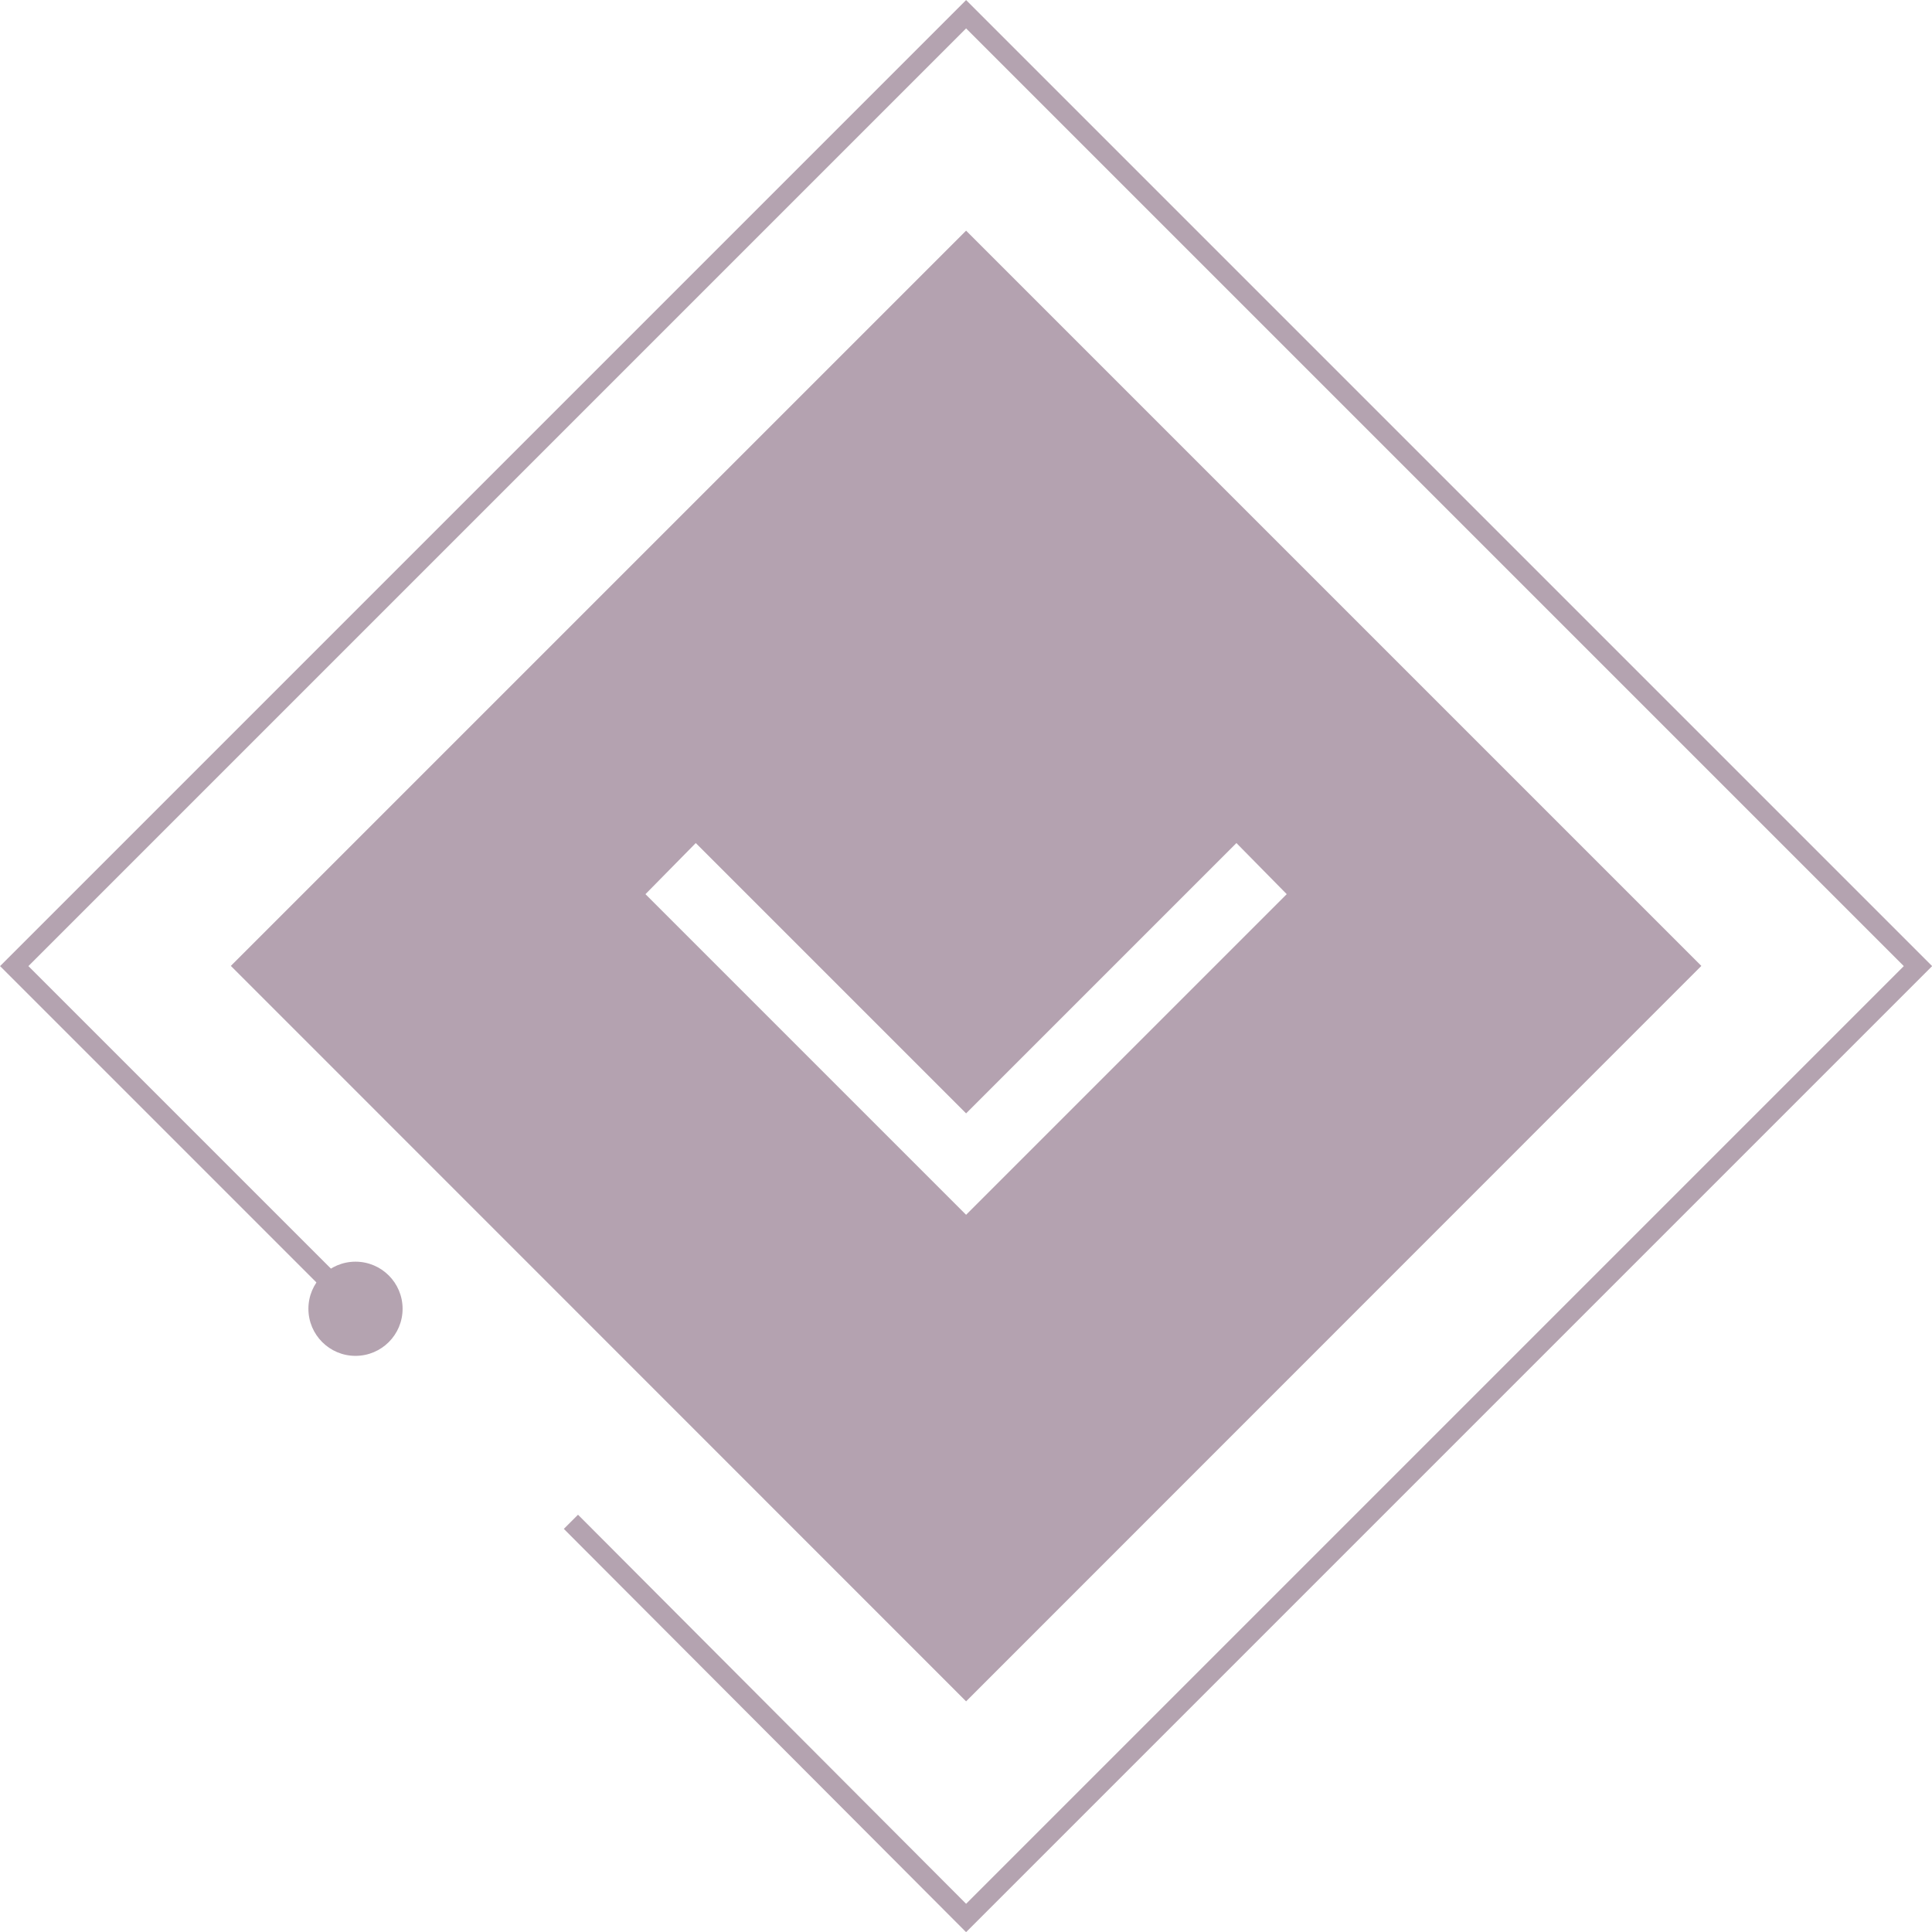<svg id="Layer_1" data-name="Layer 1" xmlns="http://www.w3.org/2000/svg" width="96.41" height="96.41" viewBox="0 0 96.41 96.41">
  <defs>
    <style>
      .cls-1, .cls-4 {
        fill: #a590a0;
      }

      .cls-1, .cls-2 {
        opacity: 0.83;
      }

      .cls-3 {
        fill: none;
        stroke: #a590a0;
        stroke-miterlimit: 10;
      }
    </style>
  </defs>
  <title>downArrow_lilac</title>
  <g id="_Group_" data-name="&lt;Group&gt;">
    <path id="_Compound_Path_" data-name="&lt;Compound Path&gt;" class="cls-1" d="M48.21,11.51L11.52,48.2,48.21,84.9,84.9,48.2Zm-16,33.11,2.51-2.55L48.21,55.56,61.7,42.07l2.51,2.55-16,16Z"/>
    <g id="_Group_2" data-name="&lt;Group&gt;" class="cls-2">
      <polyline id="_Path_" data-name="&lt;Path&gt;" class="cls-3" points="18.12 65.62 0.71 48.21 48.21 0.71 95.71 48.21 48.21 95.71 28.49 75.94"/>
      <circle id="_Path_2" data-name="&lt;Path&gt;" class="cls-4" cx="17.74" cy="65.31" r="2.35"/>
    </g>
  </g>
</svg>
